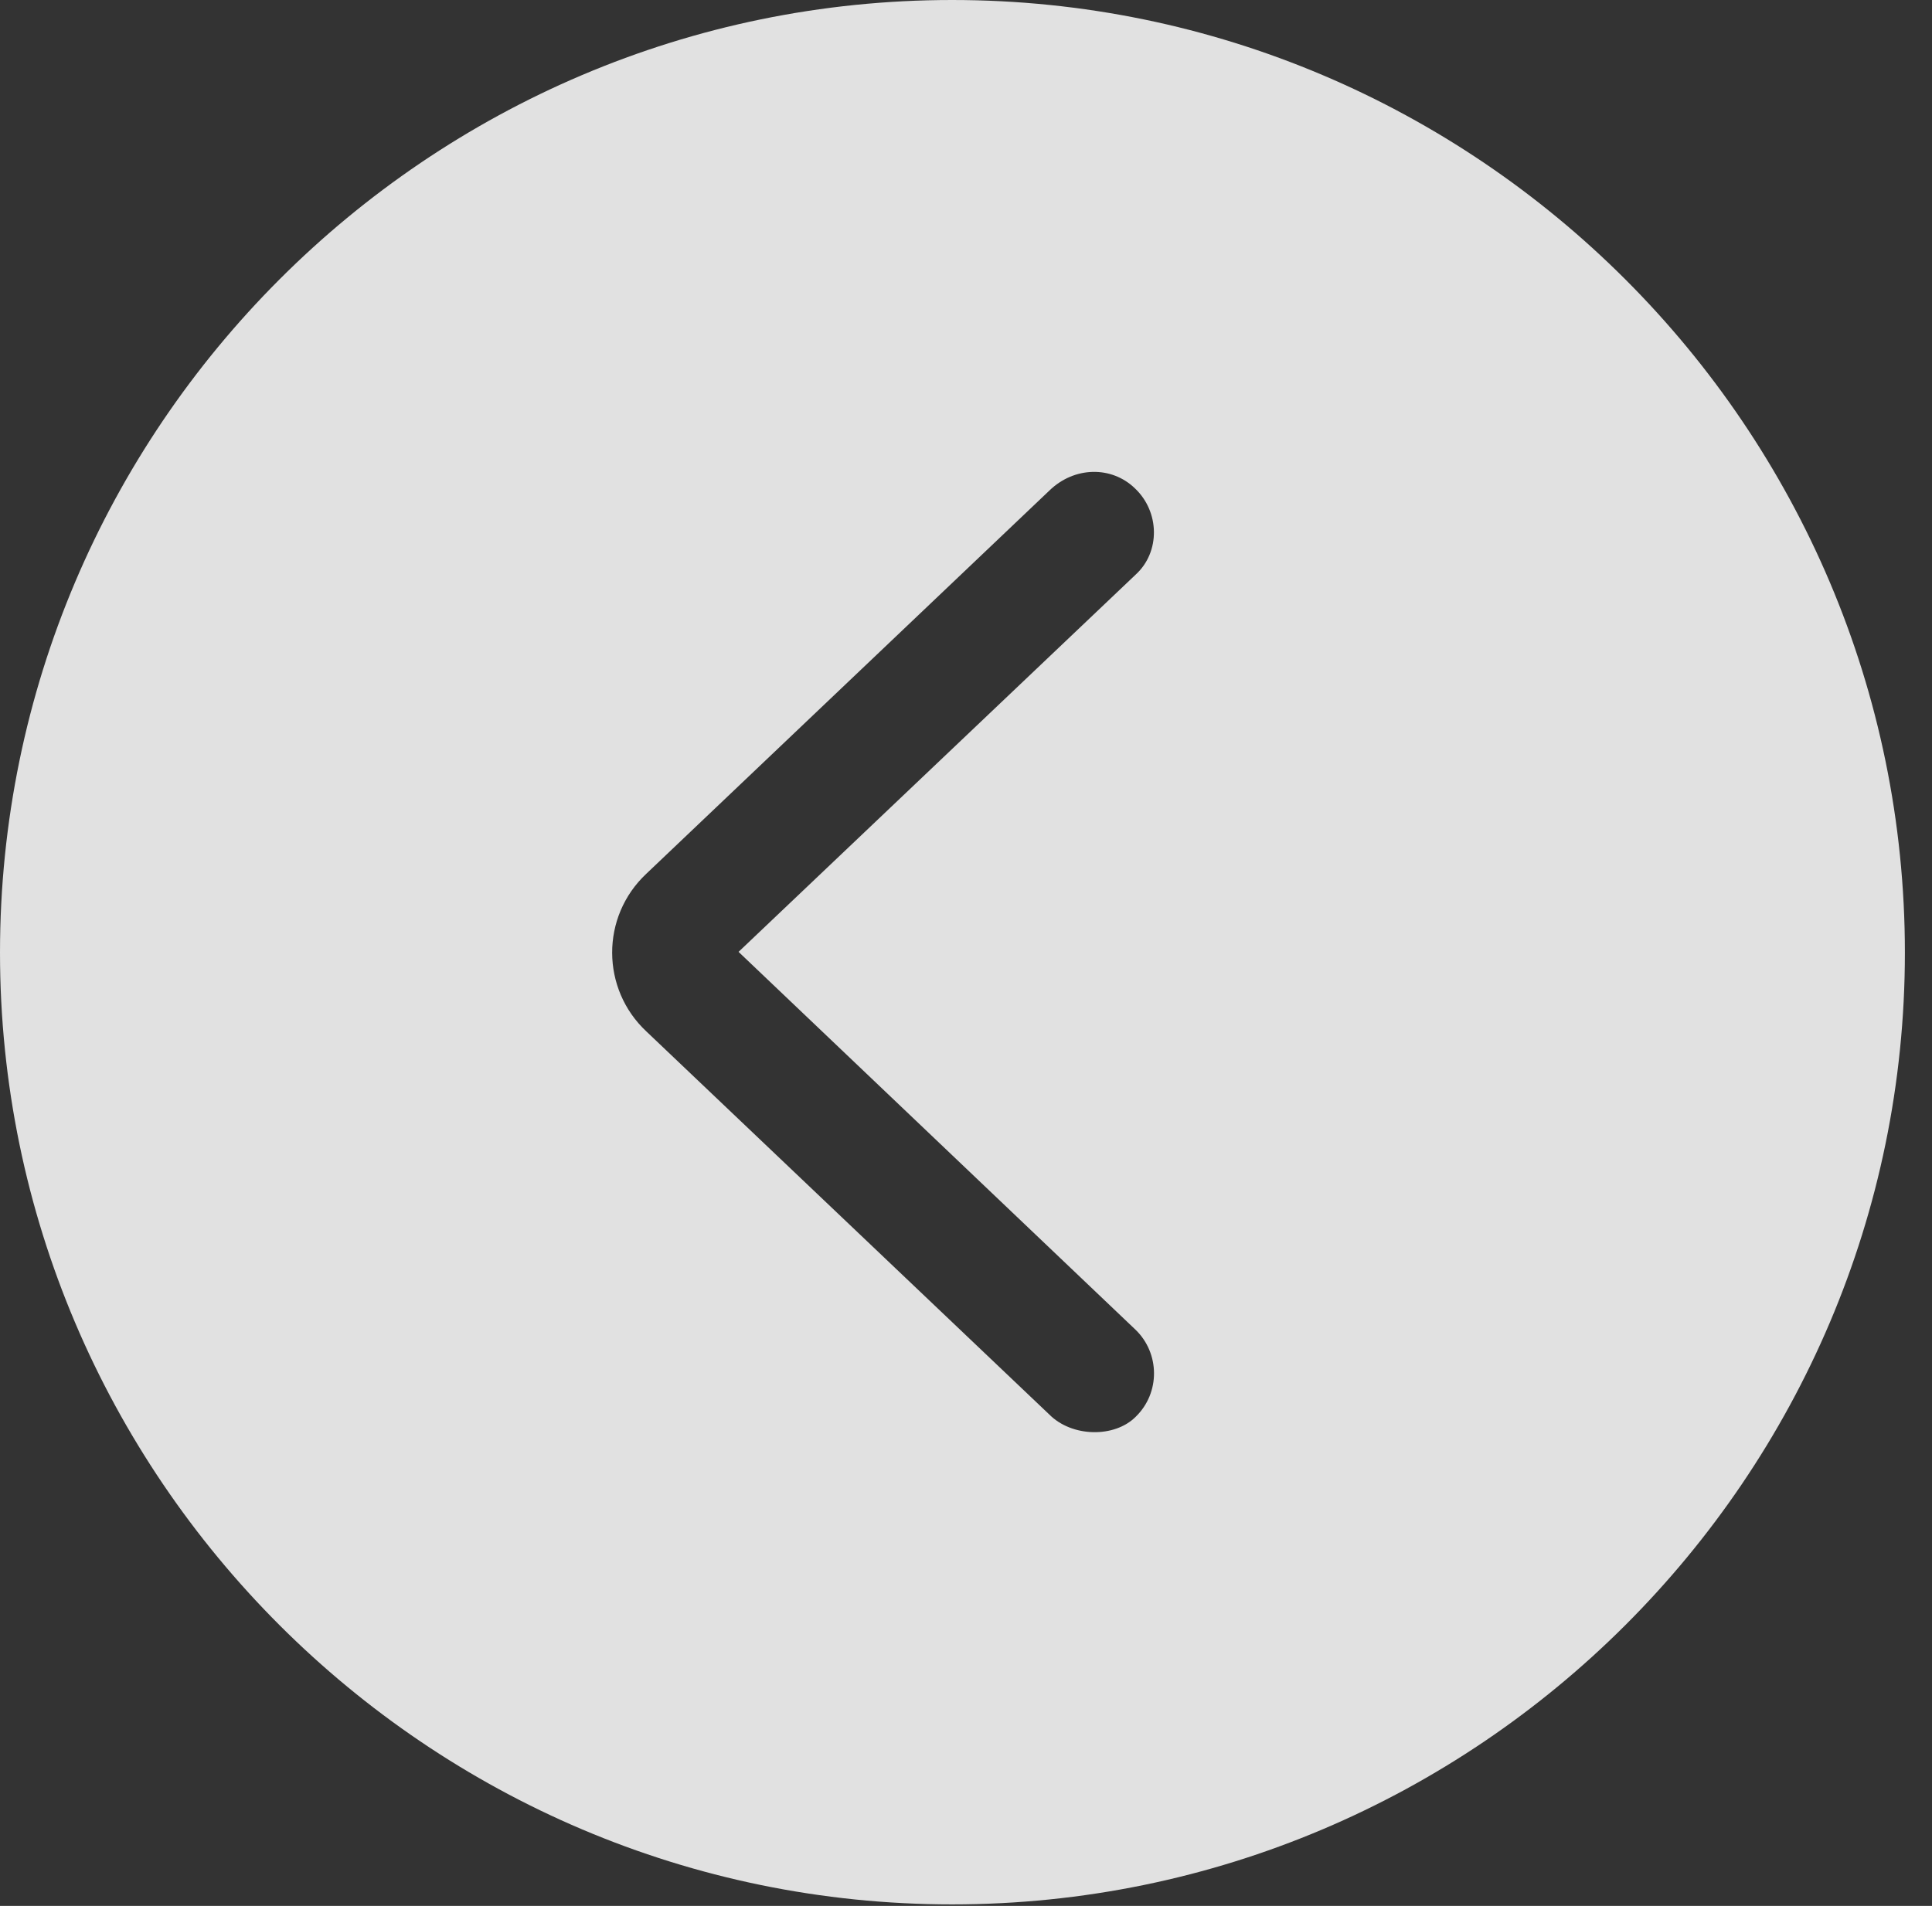 <?xml version="1.0" encoding="UTF-8"?>
<!--Generator: Apple Native CoreSVG 341-->
<!DOCTYPE svg
PUBLIC "-//W3C//DTD SVG 1.1//EN"
       "http://www.w3.org/Graphics/SVG/1.1/DTD/svg11.dtd">
<svg version="1.1" xmlns="http://www.w3.org/2000/svg" xmlns:xlink="http://www.w3.org/1999/xlink" viewBox="0 0 25.801 25.459">
 <rect x="0" y="0" width="25.801" height="25.459" fill="#333333" stroke="none"/>
 <g>
  <rect height="25.459" opacity="0" width="25.801" x="0" y="0"/>
  <path d="M25.439 12.725C25.439 19.727 19.727 25.439 12.715 25.439C5.713 25.439 0 19.727 0 12.725C0 5.713 5.713 0 12.715 0C19.727 0 25.439 5.713 25.439 12.725ZM14.014 6.553L8.633 11.67C8.018 12.246 8.027 13.213 8.633 13.779L14.014 18.896C14.316 19.199 14.883 19.209 15.166 18.926C15.498 18.604 15.488 18.076 15.166 17.764L9.863 12.715L15.166 7.676C15.498 7.373 15.488 6.836 15.156 6.523C14.844 6.221 14.346 6.23 14.014 6.553Z" fill="white" fill-opacity="0.85"/>
 </g>
</svg>
